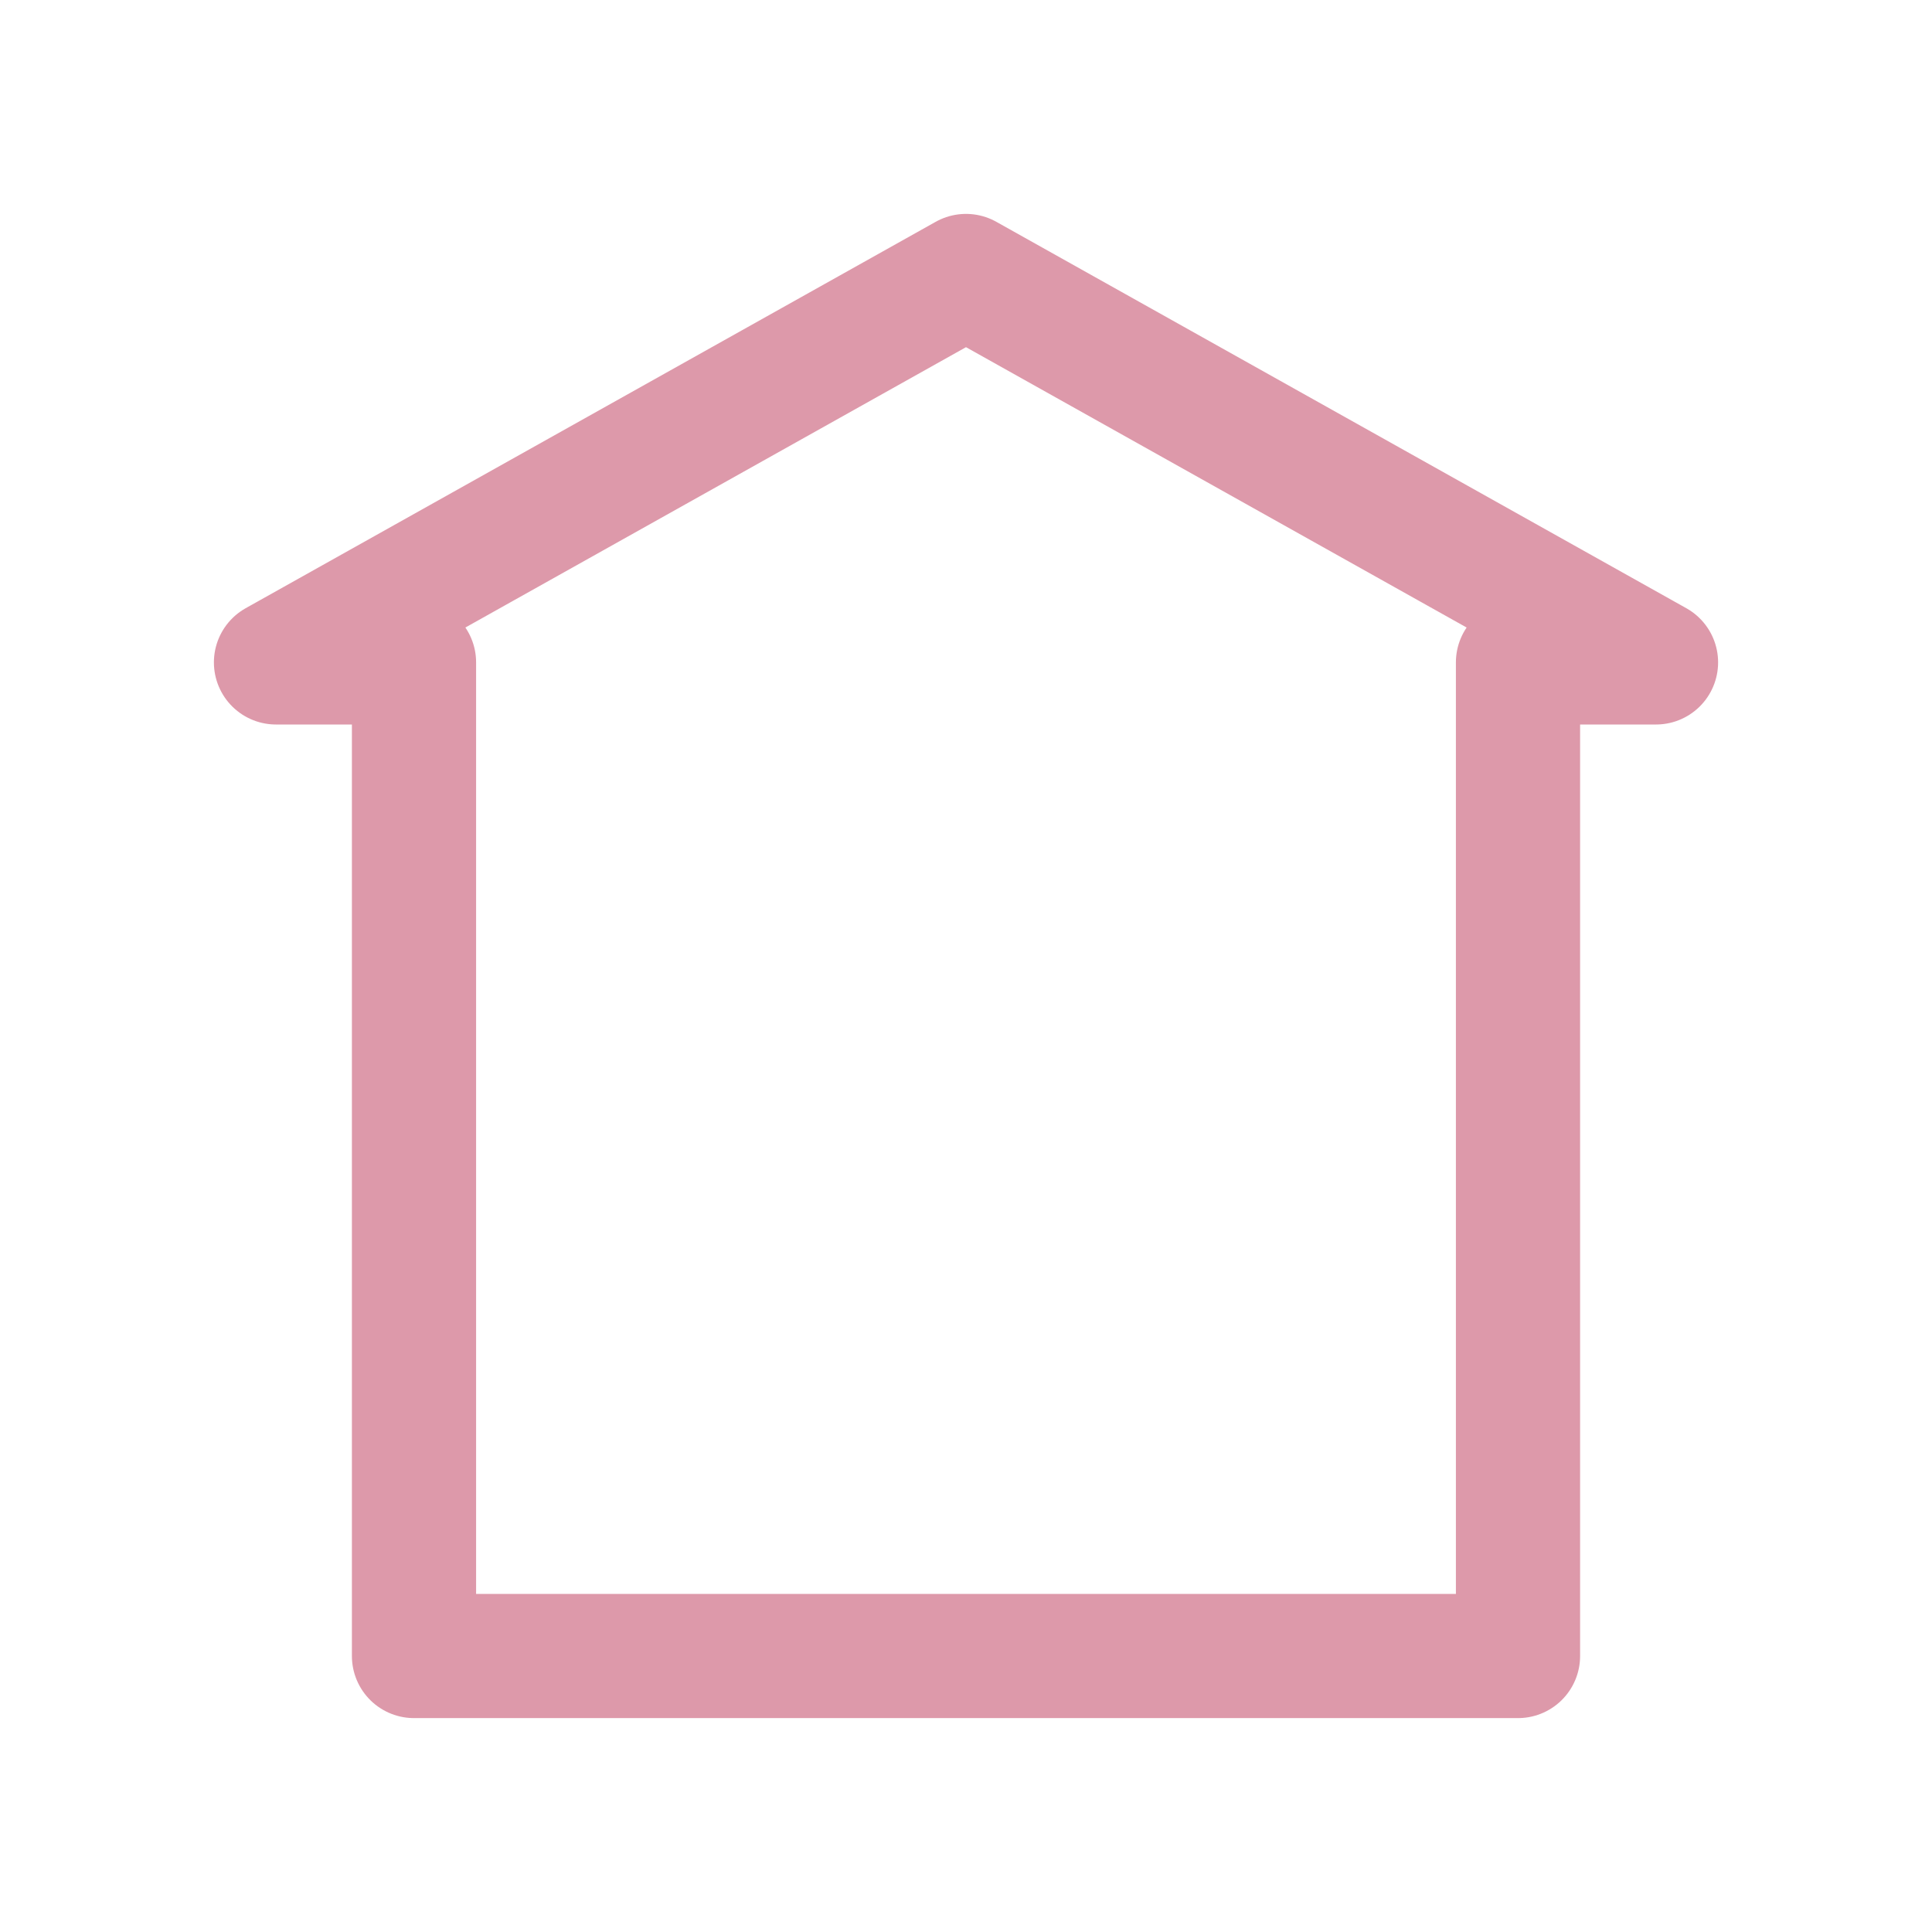 <svg xmlns="http://www.w3.org/2000/svg" version="1.1"
viewBox="-200 -200 1400 1400">
  <path style="stroke-width: 90px; stroke-linecap: round; stroke-linejoin: round; stroke: rgb(221, 153, 170); fill: none;"
  d="M100,280 L100,1000 L900,1000 L900,280 L1000,280 L500,0 L0,280 L100,280" />
</svg>
